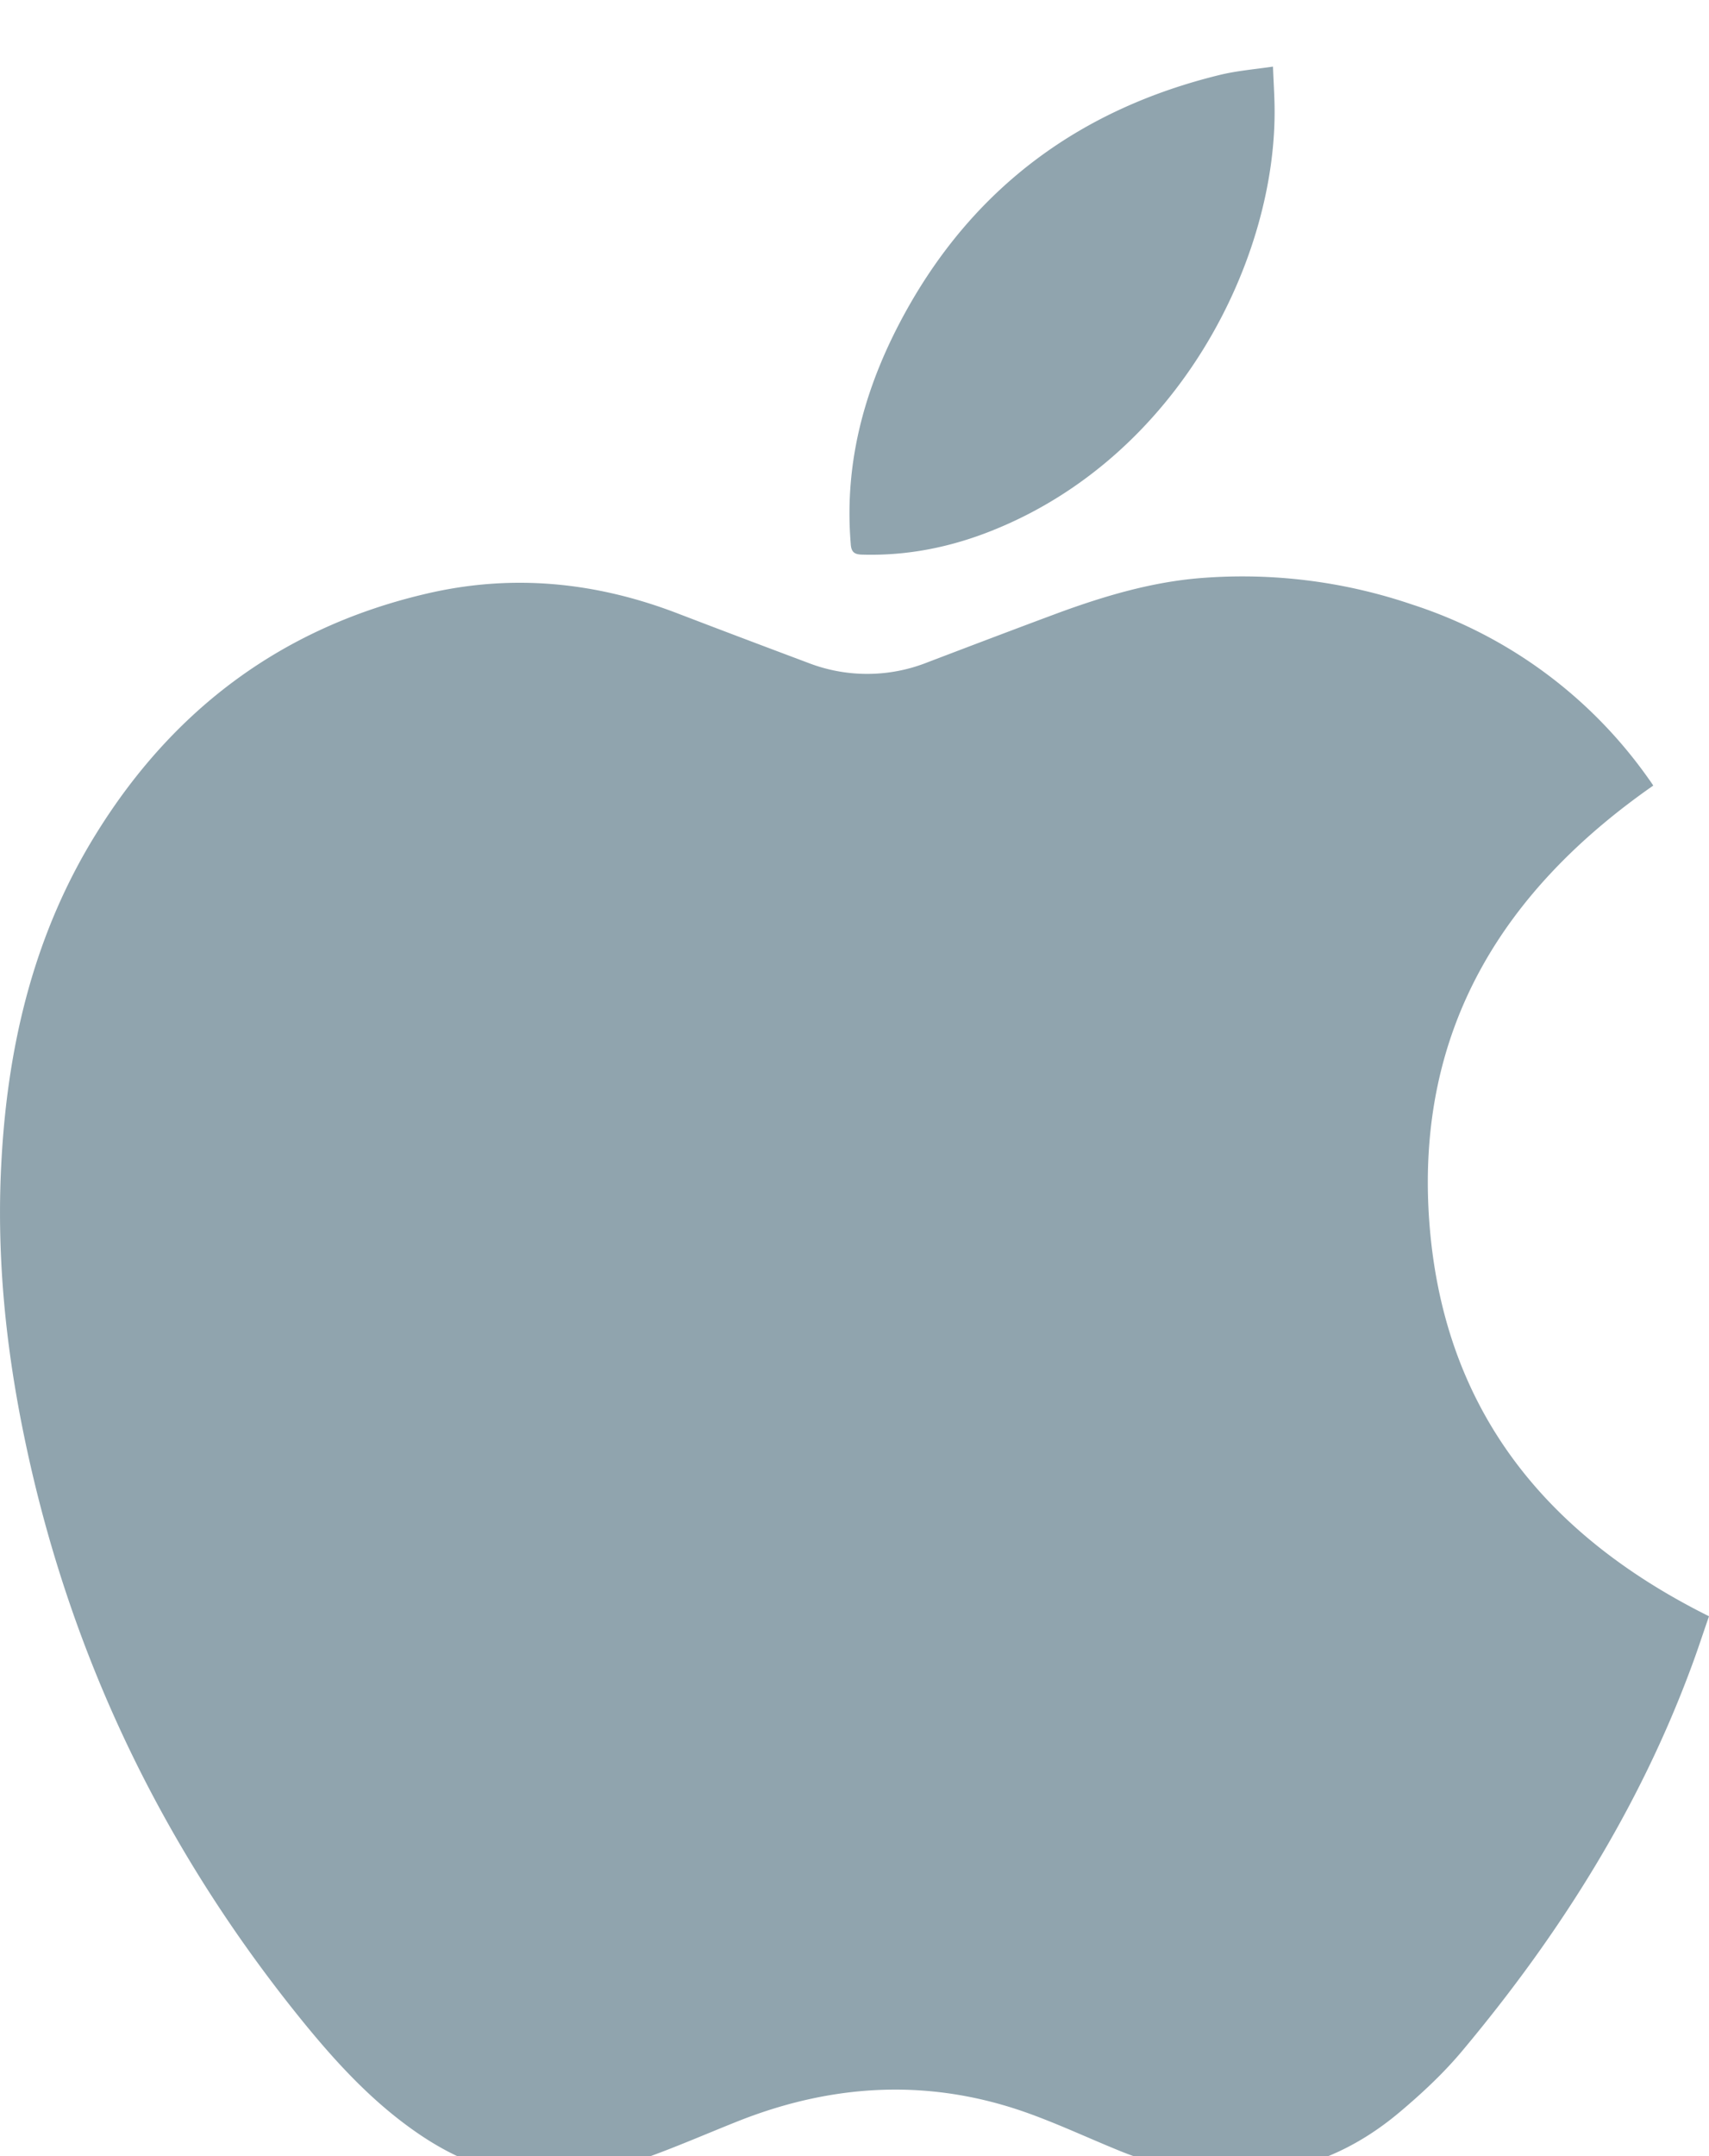 <svg width="23" height="29" fill="none" xmlns="http://www.w3.org/2000/svg"><path d="M23 21.74c-.076.215-.15.447-.235.674-.705 1.908-1.775 3.603-3.073 5.155-.251.303-.543.576-.844.83-.596.505-1.282.81-2.075.837a4.16 4.16 0 01-1.719-.313c-.4-.163-.792-.346-1.197-.493-1.314-.477-2.621-.414-3.914.096-.466.185-.926.389-1.4.549-.551.184-1.122.259-1.704.15-.507-.096-.951-.332-1.363-.637-.512-.378-.941-.84-1.343-1.328C2.23 24.94.954 22.318.338 19.38c-.266-1.263-.393-2.537-.315-3.828.091-1.548.45-3.022 1.278-4.35 1.038-1.67 2.503-2.764 4.43-3.215 1.158-.273 2.285-.161 3.39.264.582.223 1.165.443 1.749.662a2.198 2.198 0 001.611-.004c.596-.227 1.193-.454 1.791-.676.613-.223 1.237-.406 1.888-.458a7.09 7.09 0 012.848.357 6.238 6.238 0 013.18 2.344c.022.03.046.065.062.09-2.03 1.415-3.186 3.284-3.018 5.815.17 2.533 1.533 4.246 3.768 5.358zM11.613 7.46c.599.016 1.175-.099 1.73-.32 2.528-1.003 3.85-3.678 3.81-5.724-.003-.165-.014-.33-.021-.52-.26.038-.497.057-.725.114-1.846.453-3.267 1.483-4.2 3.15-.547.978-.851 2.015-.758 3.149.006.12.05.15.164.151z" fill="#90A4AE"/></svg>